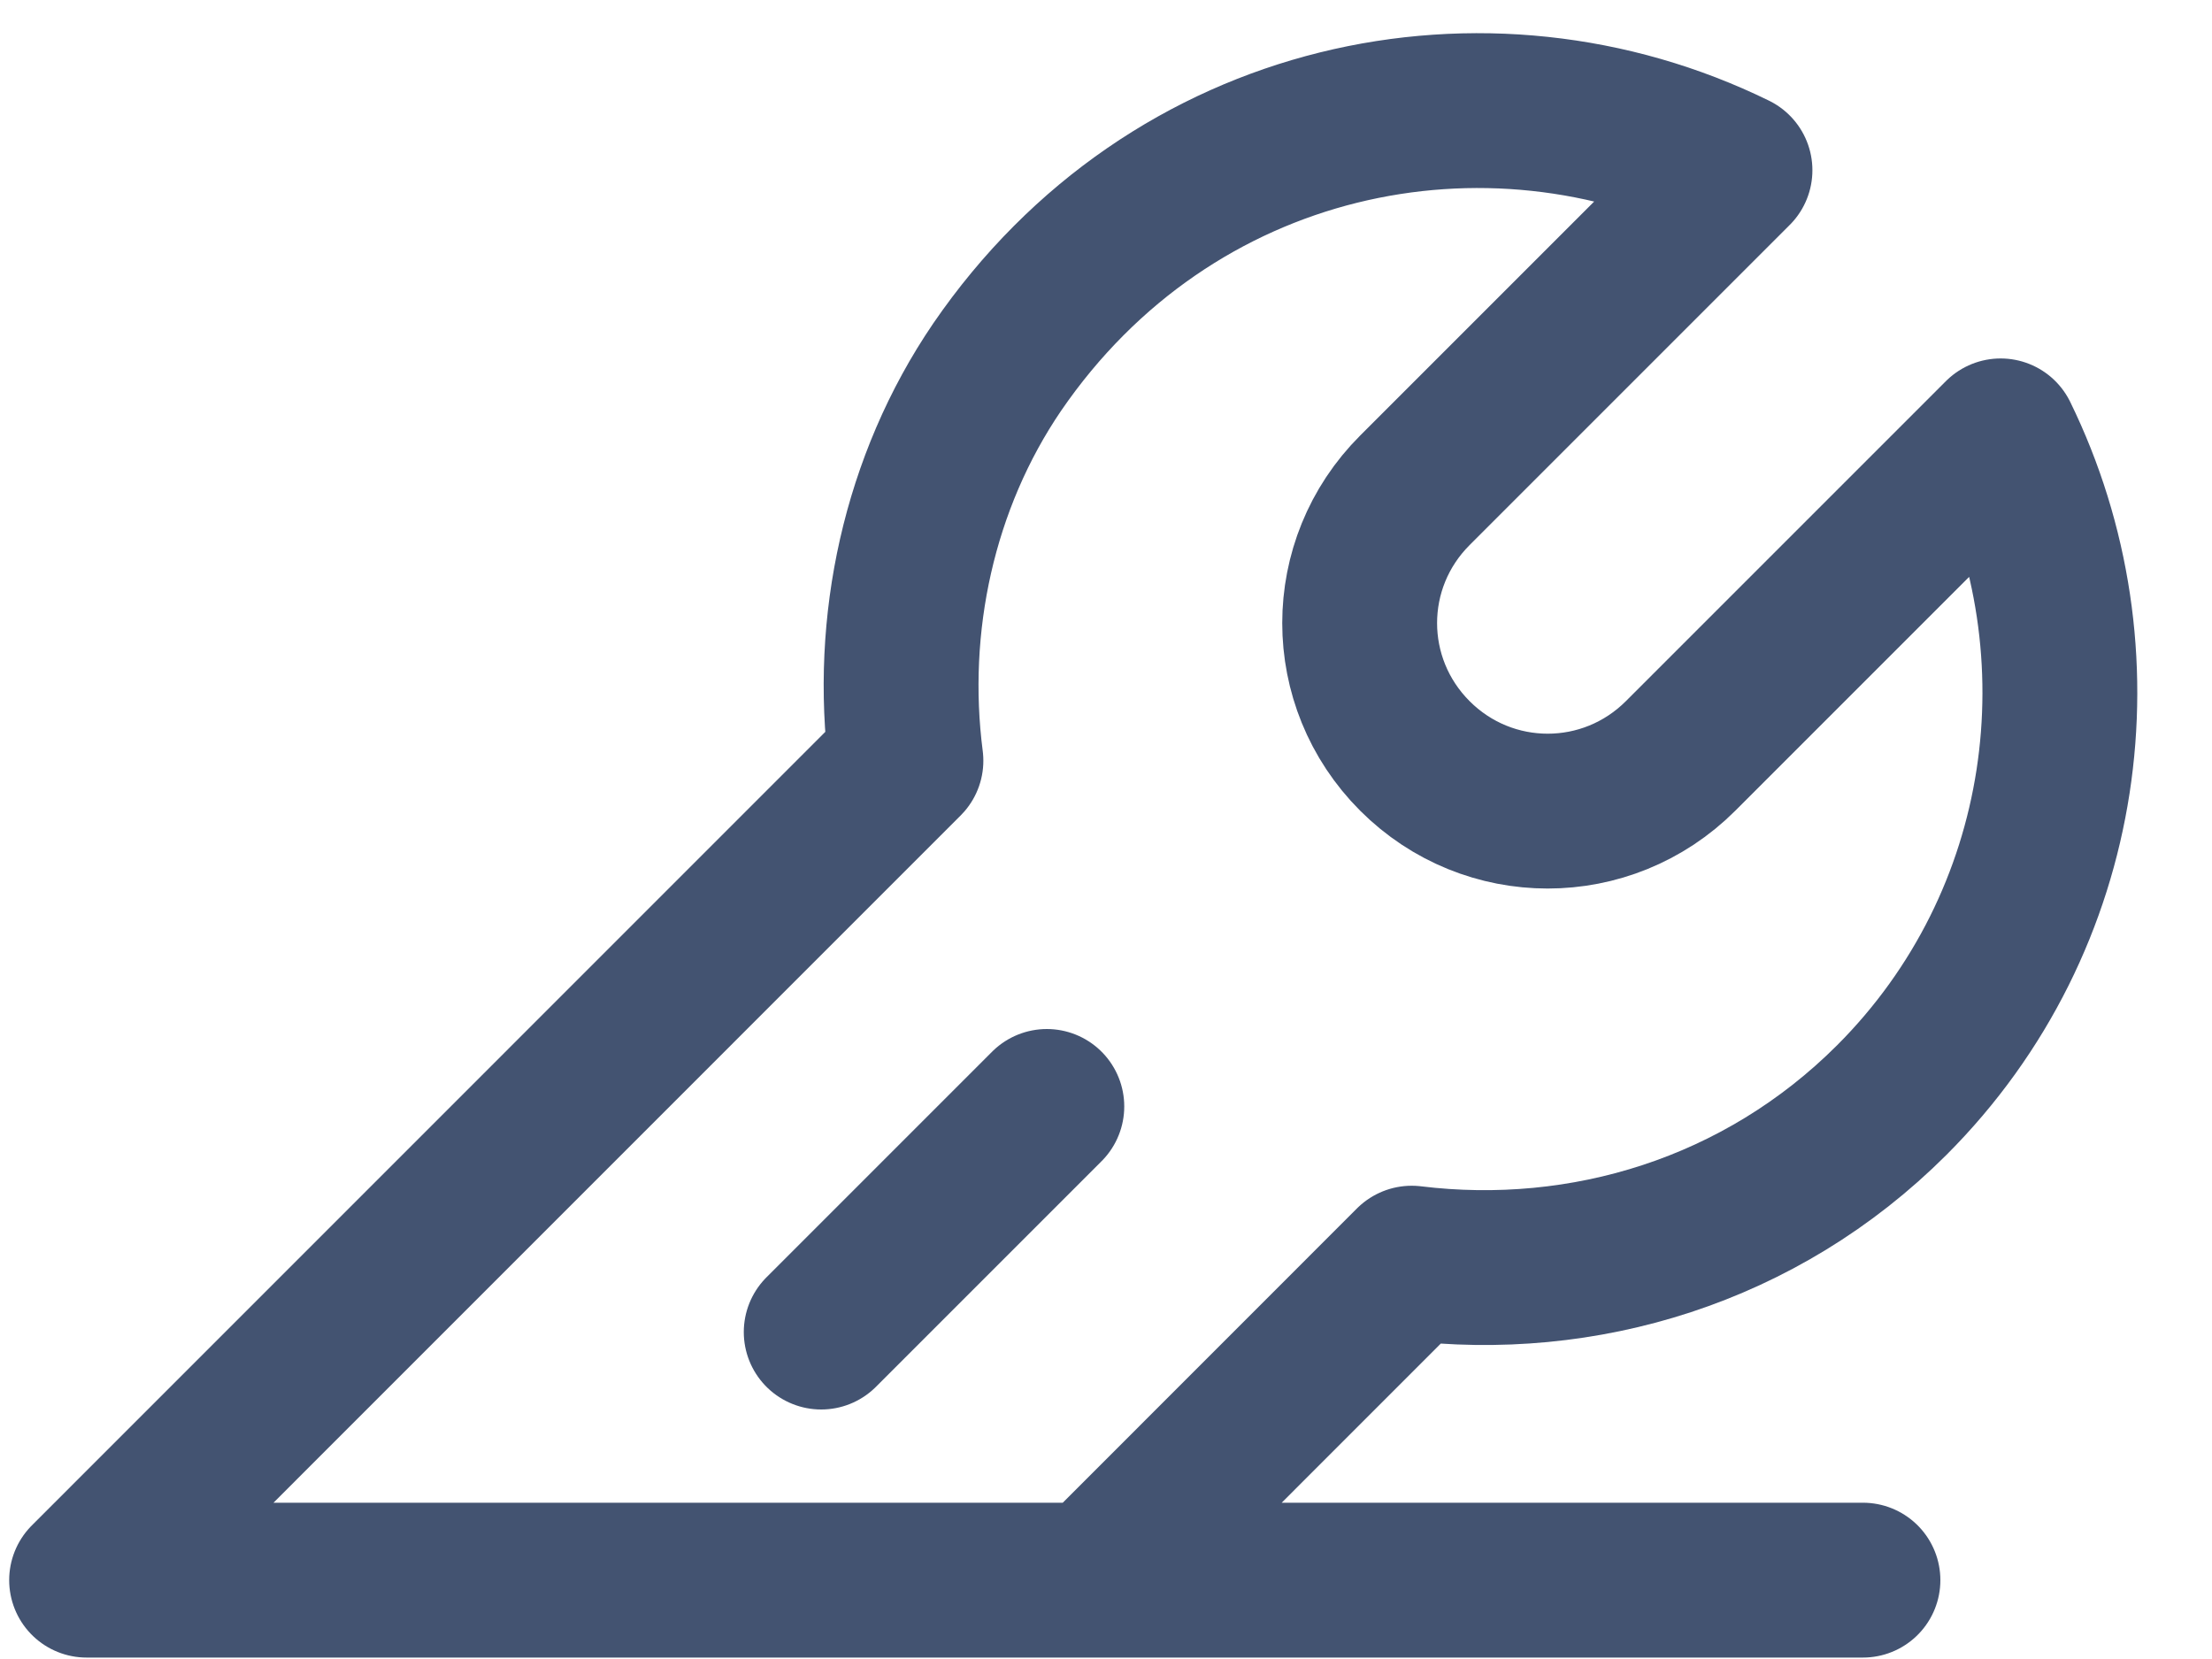 <svg width="20" height="15" viewBox="0 0 20 15" fill="none" xmlns="http://www.w3.org/2000/svg">
<path d="M9.899 14.287L12.764 11.421C14.312 11.61 15.918 11.132 17.105 9.946C18.725 8.325 19.044 5.894 18.089 3.941L15.195 6.835C14.529 7.5 13.458 7.5 12.793 6.835C12.127 6.169 12.127 5.098 12.793 4.433L15.687 1.539C13.444 0.439 10.593 1.018 9.016 3.319C8.307 4.36 8.032 5.648 8.191 6.878L0.783 14.287H16.844" stroke="#435371" stroke-width="1.4" stroke-miterlimit="10" stroke-linecap="round" stroke-linejoin="round"/>
<path d="M7.425 12.044L9.465 10.004" stroke="#435371" stroke-width="1.4" stroke-miterlimit="10" stroke-linecap="round" stroke-linejoin="round"/>
</svg>
